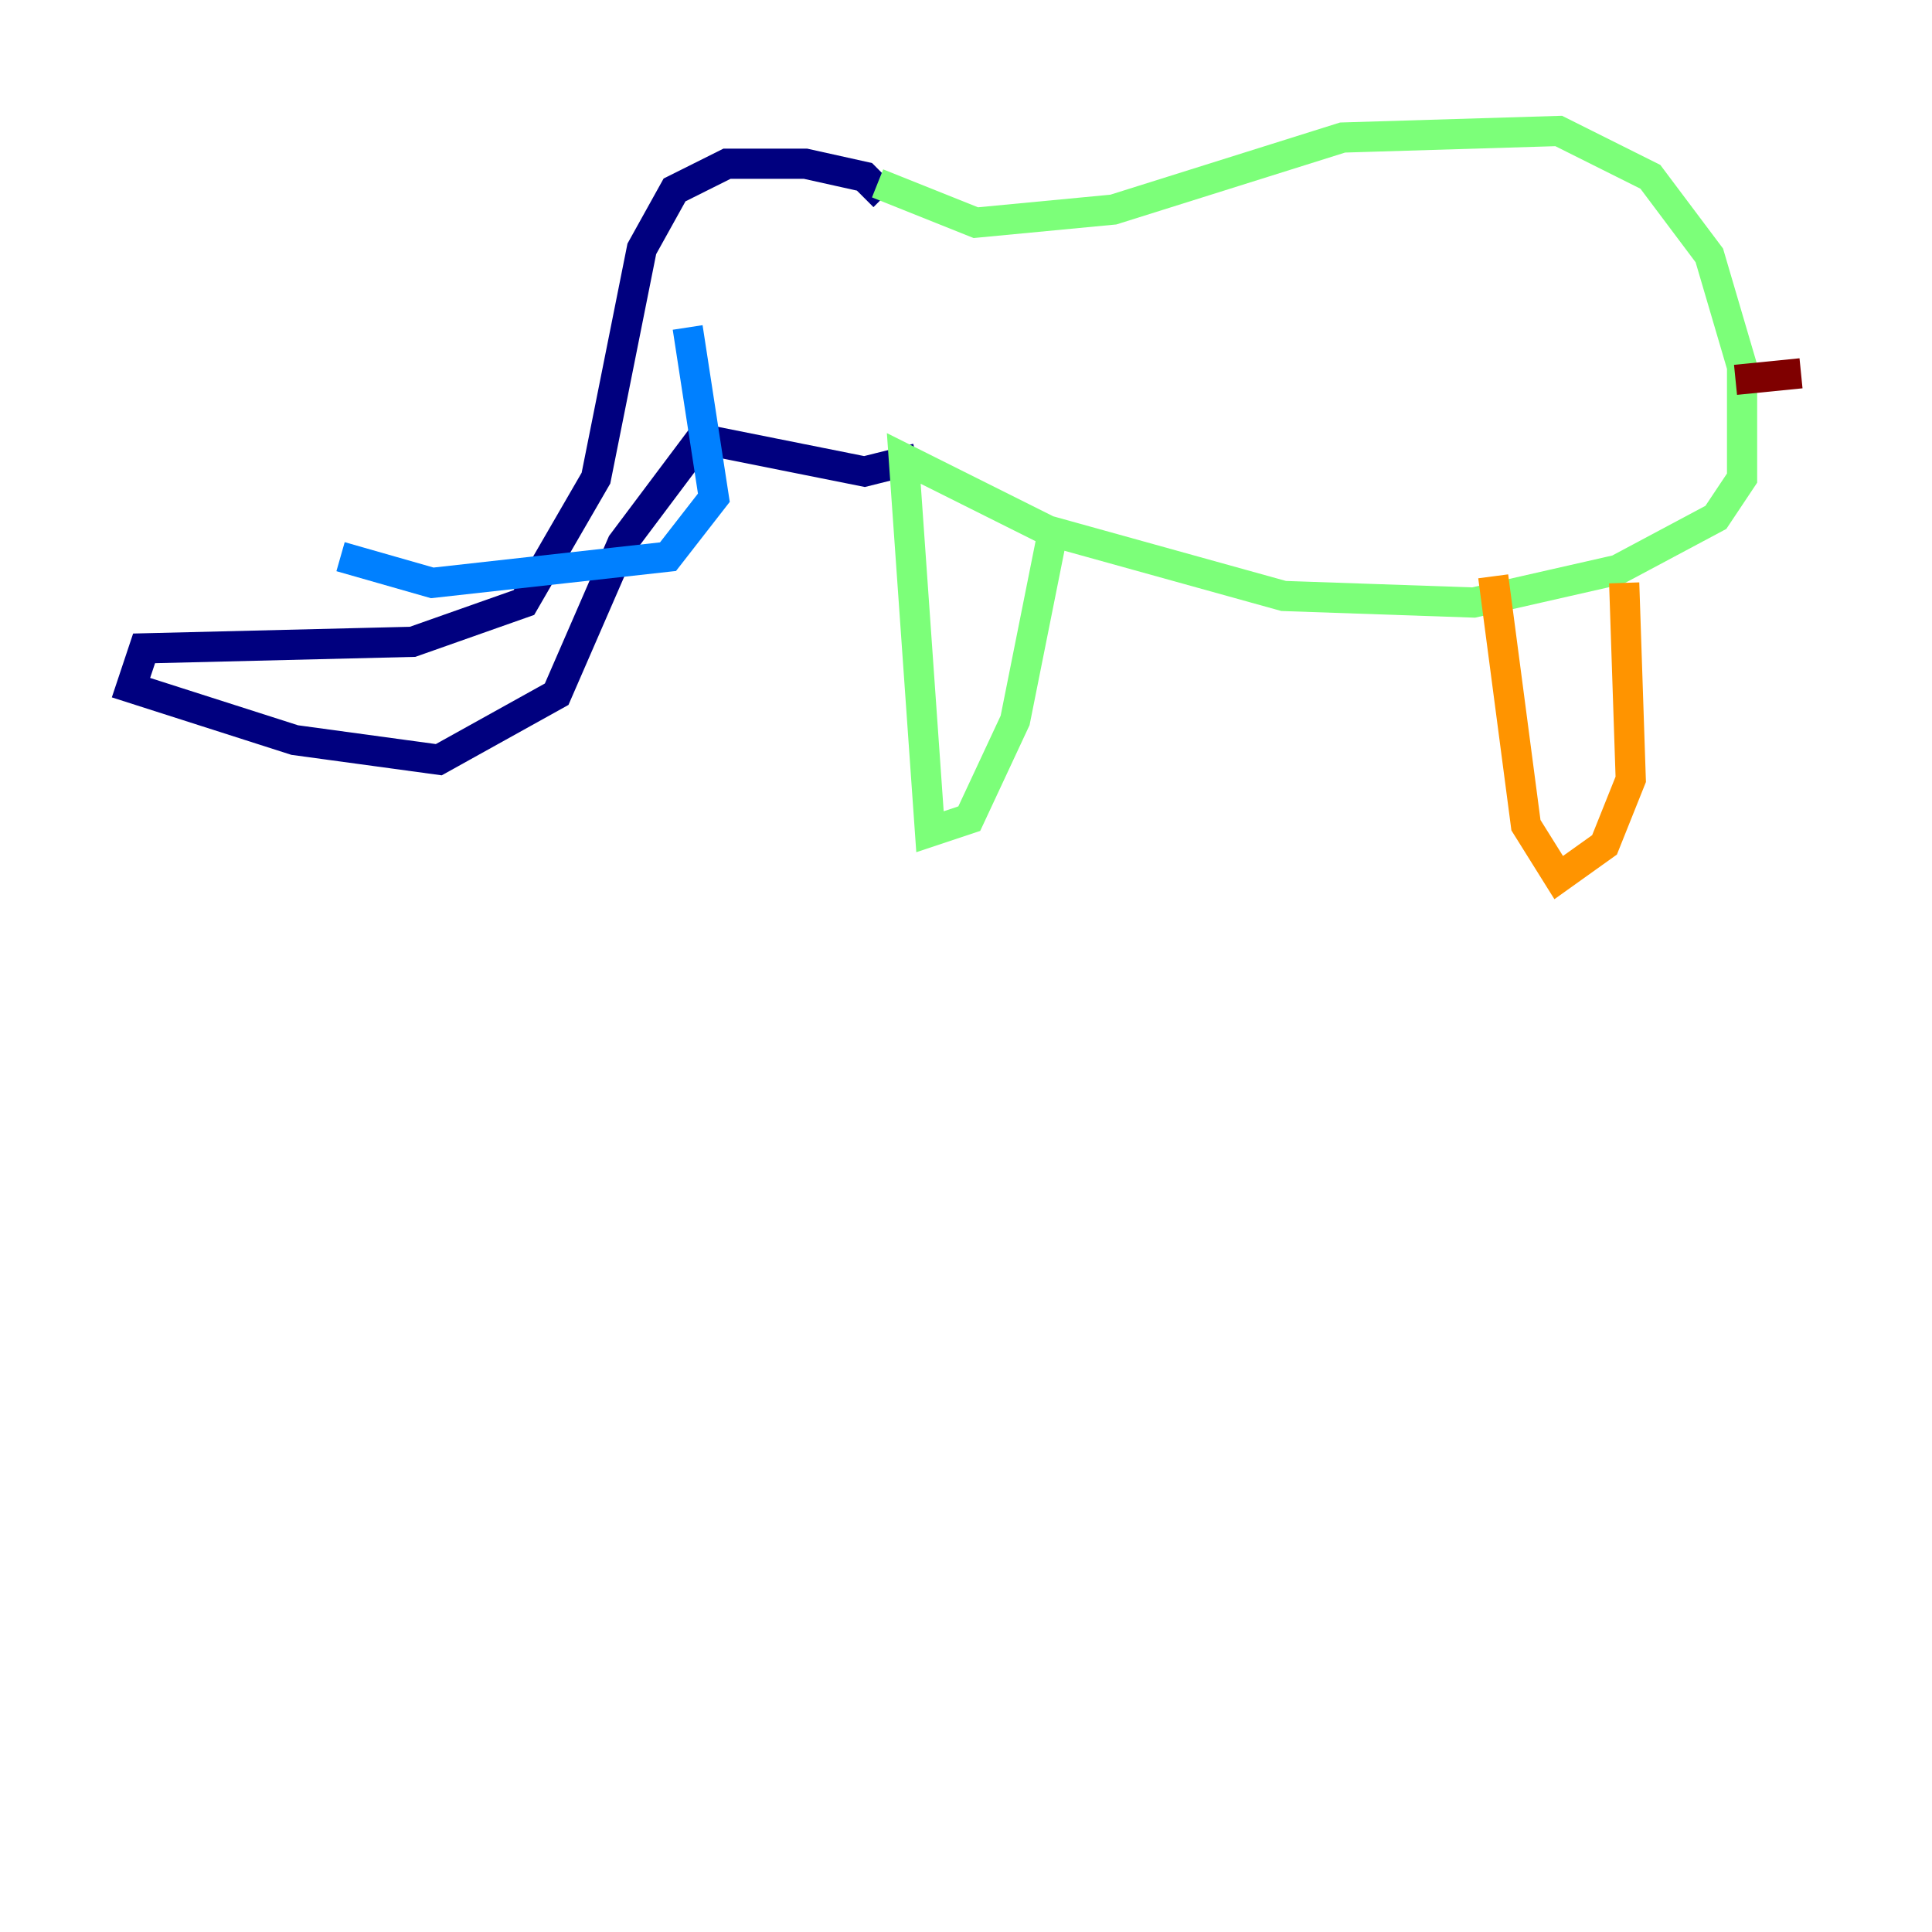 <?xml version="1.0" encoding="utf-8" ?>
<svg baseProfile="tiny" height="128" version="1.2" viewBox="0,0,128,128" width="128" xmlns="http://www.w3.org/2000/svg" xmlns:ev="http://www.w3.org/2001/xml-events" xmlns:xlink="http://www.w3.org/1999/xlink"><defs /><polyline fill="none" points="58.576,13.017 57.275,11.715 53.37,10.848 48.163,10.848 44.691,12.583 42.522,16.488 39.485,31.675 34.712,39.919 27.336,42.522 9.546,42.956 8.678,45.559 19.525,49.031 29.071,50.332 36.881,45.993 41.22,36.014 46.427,29.071 57.275,31.241 60.746,30.373" stroke="#00007f" stroke-width="2" /><polyline fill="none" points="45.559,21.695 47.295,32.976 44.258,36.881 28.637,38.617 22.563,36.881" stroke="#0080ff" stroke-width="2" /><polyline fill="none" points="58.142,12.149 64.651,14.752 73.763,13.885 88.949,9.112 103.268,8.678 109.342,11.715 113.248,16.922 115.417,24.298 115.417,31.675 113.681,34.278 107.173,37.749 97.627,39.919 85.044,39.485 69.424,35.146 59.878,30.373 61.614,55.105 64.217,54.237 67.254,47.729 69.858,34.712" stroke="#7cff79" stroke-width="2" /><polyline fill="none" points="98.929,38.183 101.098,54.671 103.268,58.142 106.305,55.973 108.041,51.634 107.607,38.617" stroke="#ff9400" stroke-width="2" /><polyline fill="none" points="114.983,25.166 119.322,24.732" stroke="#7f0000" stroke-width="2" /></svg>